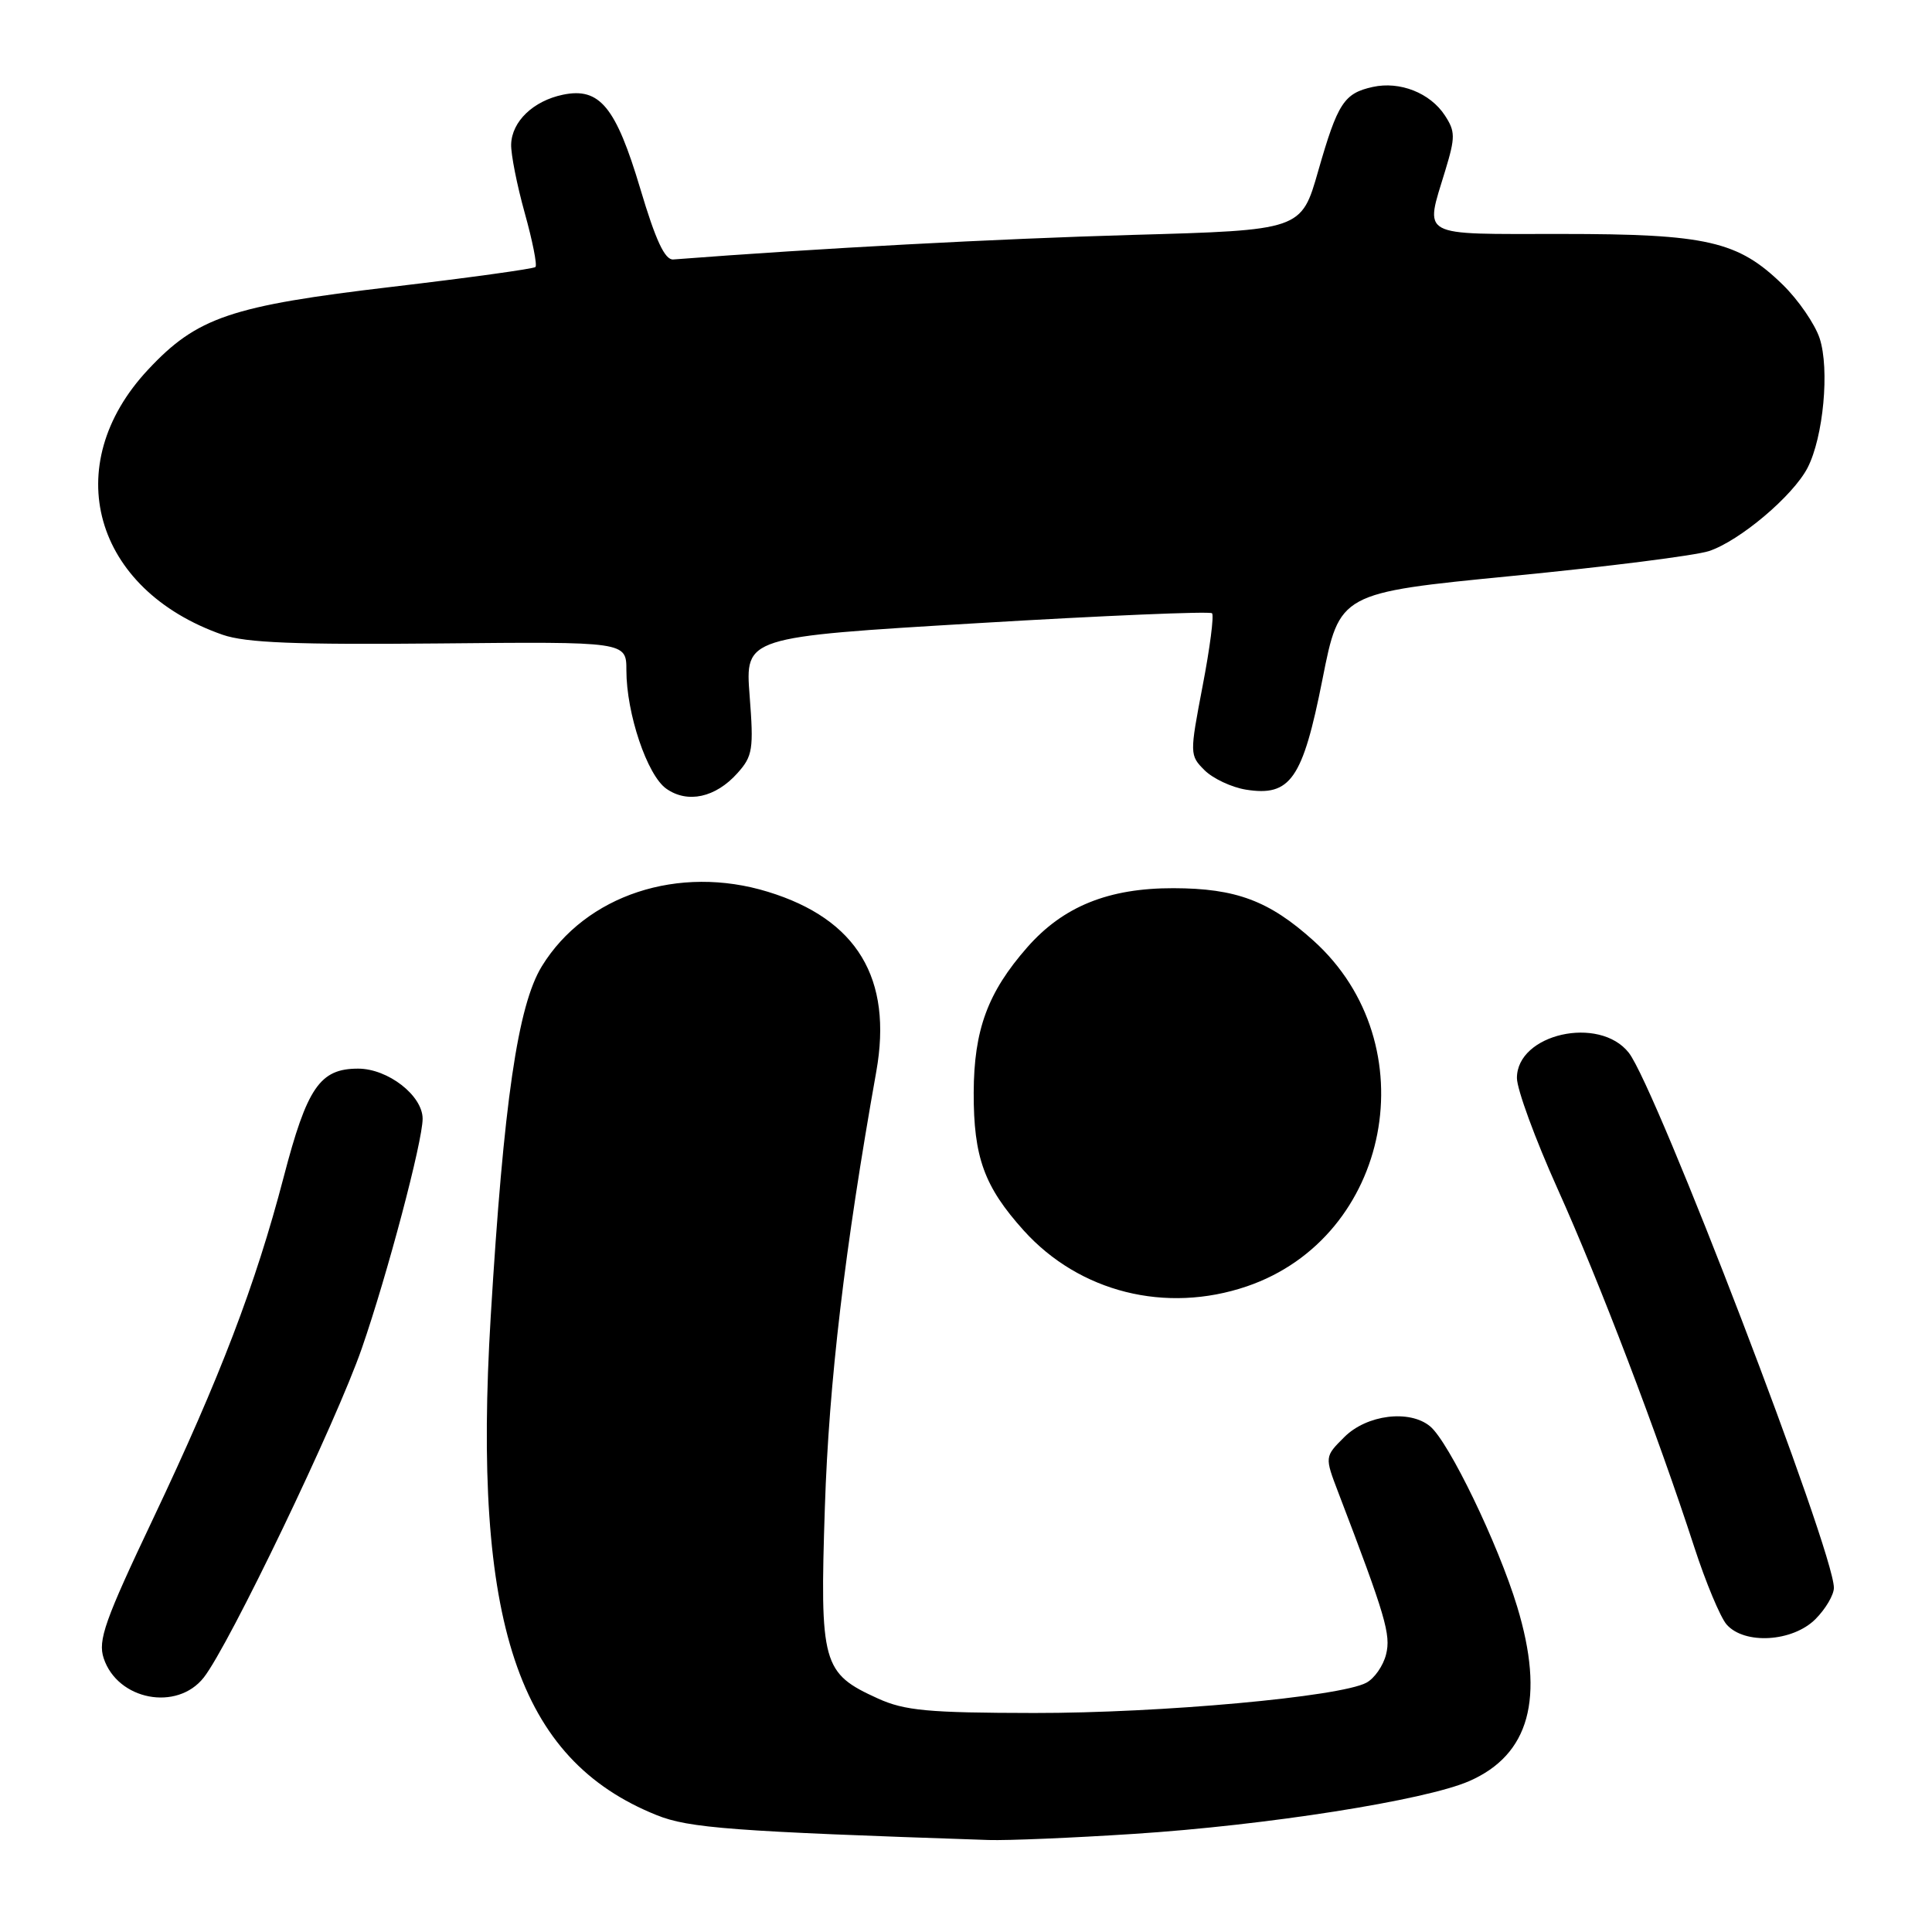 <?xml version="1.0" encoding="UTF-8" standalone="no"?>
<!DOCTYPE svg PUBLIC "-//W3C//DTD SVG 1.1//EN" "http://www.w3.org/Graphics/SVG/1.1/DTD/svg11.dtd" >
<svg xmlns="http://www.w3.org/2000/svg" xmlns:xlink="http://www.w3.org/1999/xlink" version="1.1" viewBox="0 0 256 256">
 <g >
 <path fill="currentColor"
d=" M 150.24 243.00 C 167.77 241.87 188.86 238.55 194.67 236.01 C 202.67 232.51 204.72 225.04 201.03 212.88 C 198.51 204.57 191.98 191.06 189.50 189.00 C 186.78 186.74 181.10 187.45 178.13 190.42 C 175.52 193.02 175.52 193.02 177.33 197.76 C 183.61 214.18 184.32 216.61 183.66 219.22 C 183.29 220.72 182.11 222.41 181.05 222.97 C 177.56 224.84 153.81 227.00 137.01 226.98 C 122.97 226.96 119.87 226.67 116.33 225.06 C 108.95 221.71 108.62 220.52 109.30 199.70 C 109.84 183.14 111.93 165.47 116.11 142.00 C 118.31 129.65 113.57 121.79 101.76 118.17 C 89.93 114.53 77.60 118.59 71.80 128.03 C 68.61 133.23 66.74 145.99 65.02 174.50 C 62.58 215.00 68.61 233.11 87.00 240.51 C 91.29 242.24 97.06 242.67 131.00 243.81 C 133.47 243.89 142.13 243.53 150.24 243.00 Z  M 27.00 222.28 C 30.36 218.00 44.56 188.44 47.95 178.64 C 51.32 168.93 56.00 151.24 56.00 148.24 C 56.00 145.17 51.41 141.60 47.45 141.60 C 42.39 141.60 40.69 144.07 37.58 156.00 C 33.86 170.23 29.16 182.52 20.29 201.23 C 13.88 214.73 12.95 217.36 13.74 219.73 C 15.58 225.28 23.45 226.79 27.00 222.28 Z  M 240.55 214.55 C 241.90 213.20 243.00 211.33 243.00 210.39 C 243.00 205.53 219.45 144.12 215.82 139.49 C 211.91 134.53 201.00 136.99 201.00 142.84 C 201.00 144.34 203.43 150.95 206.39 157.53 C 211.93 169.83 219.62 189.99 224.50 205.00 C 226.02 209.68 227.95 214.29 228.78 215.25 C 231.14 217.95 237.52 217.57 240.55 214.55 Z  M 165.21 170.45 C 184.32 163.93 189.26 138.36 174.05 124.65 C 168.18 119.36 163.79 117.71 155.50 117.69 C 146.89 117.67 140.88 120.10 136.12 125.52 C 130.88 131.49 129.05 136.45 129.02 144.78 C 129.00 153.34 130.41 157.23 135.65 163.05 C 143.03 171.23 154.48 174.10 165.21 170.45 Z  M 97.72 102.44 C 99.74 100.19 99.88 99.27 99.33 92.19 C 98.73 84.41 98.73 84.41 129.41 82.58 C 146.28 81.57 160.31 80.98 160.60 81.26 C 160.88 81.54 160.32 85.88 159.35 90.91 C 157.63 99.92 157.63 100.08 159.61 102.06 C 160.72 103.16 163.18 104.32 165.08 104.63 C 170.99 105.58 172.61 103.25 175.23 90.03 C 177.50 78.56 177.50 78.56 200.34 76.32 C 212.91 75.10 224.66 73.61 226.45 73.02 C 230.52 71.67 237.58 65.71 239.51 61.99 C 241.61 57.92 242.45 48.90 241.11 44.82 C 240.48 42.93 238.29 39.74 236.23 37.73 C 230.30 31.94 226.21 31.00 206.87 31.00 C 187.78 31.00 188.79 31.56 191.51 22.58 C 192.85 18.17 192.84 17.41 191.45 15.29 C 189.50 12.31 185.49 10.73 181.90 11.52 C 178.09 12.36 177.25 13.65 174.67 22.65 C 172.43 30.50 172.43 30.50 149.96 31.13 C 132.15 31.64 108.43 32.90 89.21 34.38 C 88.10 34.47 86.88 31.86 84.84 25.00 C 81.60 14.15 79.46 11.54 74.59 12.55 C 70.66 13.37 67.82 16.09 67.73 19.13 C 67.69 20.43 68.50 24.52 69.53 28.22 C 70.56 31.91 71.20 35.13 70.95 35.38 C 70.70 35.62 62.17 36.80 52.00 38.00 C 30.59 40.52 26.11 42.03 19.62 48.98 C 7.74 61.68 12.37 78.13 29.50 84.11 C 32.59 85.18 39.16 85.44 58.25 85.26 C 83.00 85.02 83.00 85.02 83.00 88.83 C 83.00 94.54 85.75 102.71 88.28 104.50 C 91.10 106.50 94.82 105.69 97.72 102.44 Z "/>
</g>
</svg>